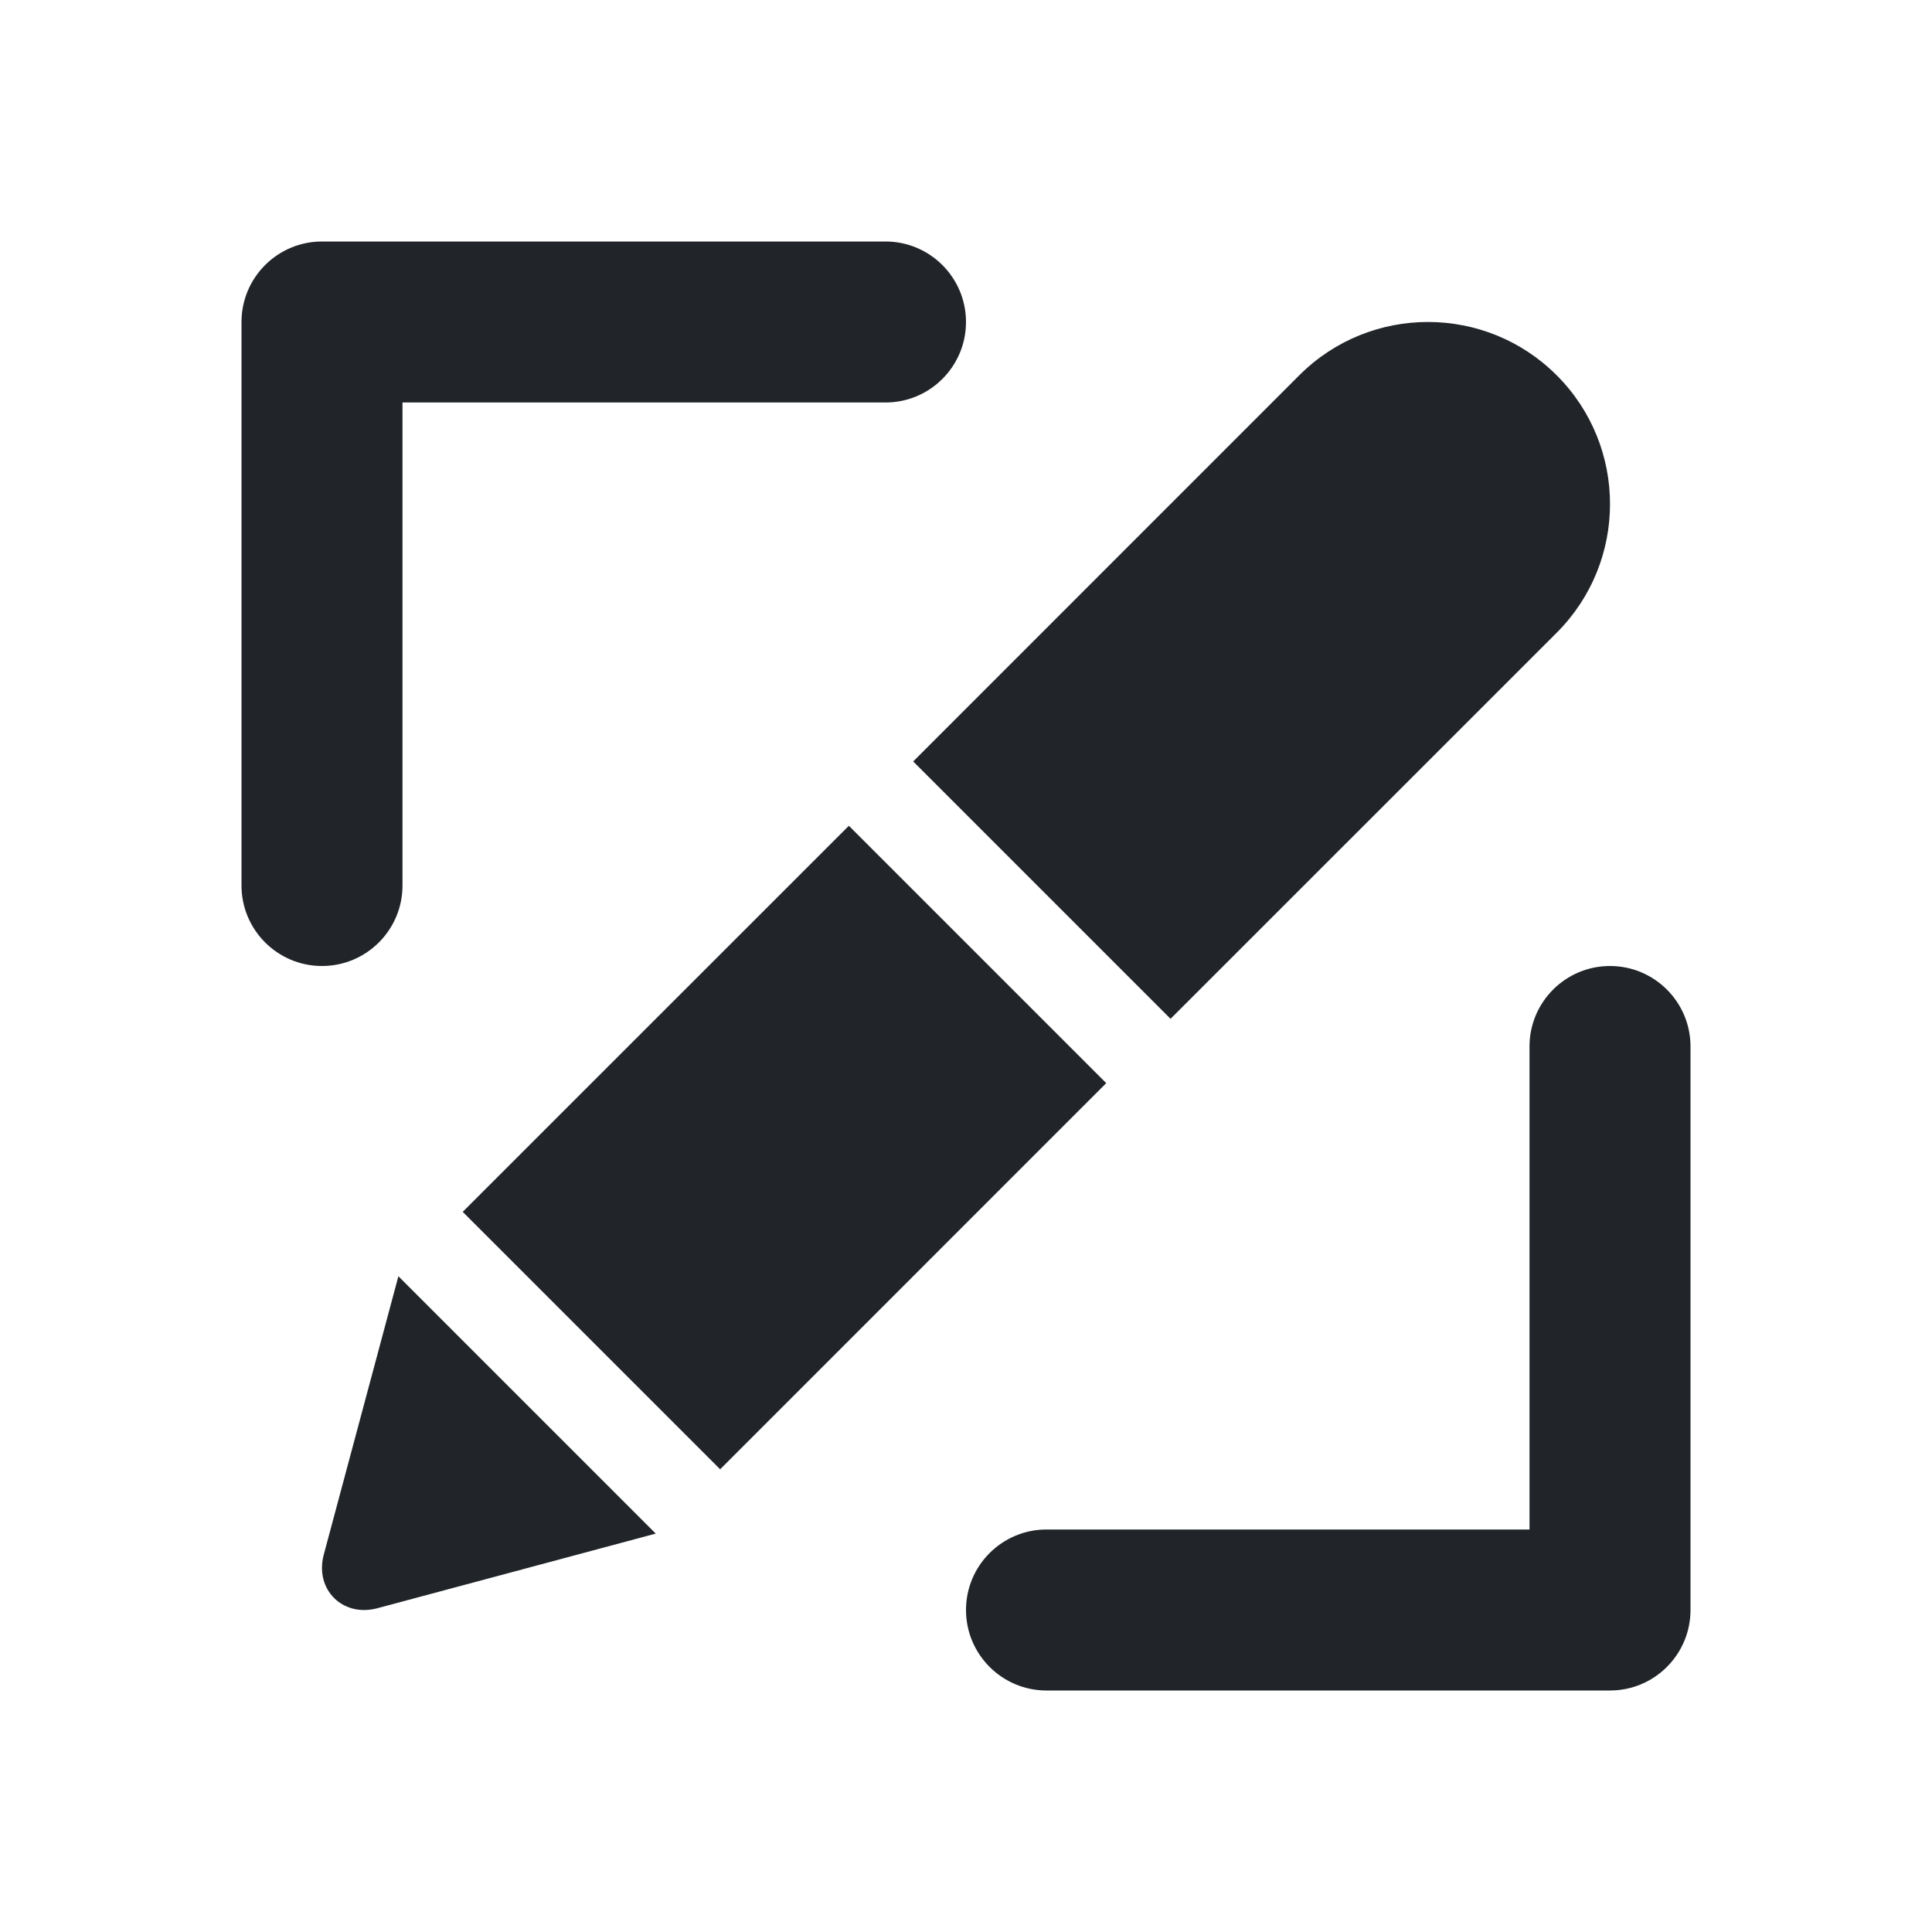<svg xmlns="http://www.w3.org/2000/svg" xmlns:xlink="http://www.w3.org/1999/xlink" fill="none" version="1.1" width="24" height="24" viewBox="0 0 24 24"><g><g></g><g><path d="M3,4C3,3.448,3.448,3,4,3L11,3C11.552,3,12,3.448,12,4C12,4.552,11.552,5,11,5L5,5L5,11C5,11.552,4.552,12,4,12C3.448,12,3,11.552,3,11L3,4ZM19.338,4.662C18.455,3.779,17.023,3.779,16.14,4.662L11.344,9.459L14.541,12.656L19.338,7.86C20.221,6.977,20.221,5.545,19.338,4.662ZM10.545,10.258L13.742,13.455L8.946,18.252L5.748,15.054L10.545,10.258ZM20,12C20.552,12,21,12.448,21,13L21,20C21,20.552,20.552,21,20,21L13,21C12.448,21,12,20.552,12,20C12,19.448,12.448,19,13,19L19,19L19,13C19,12.448,19.448,12,20,12ZM4.949,15.854L8.146,19.051L4.688,19.978C4.255,20.093,3.907,19.745,4.022,19.312L4.949,15.854Z" fill-rule="evenodd" fill="#212529" fill-opacity="1"/></g></g></svg>